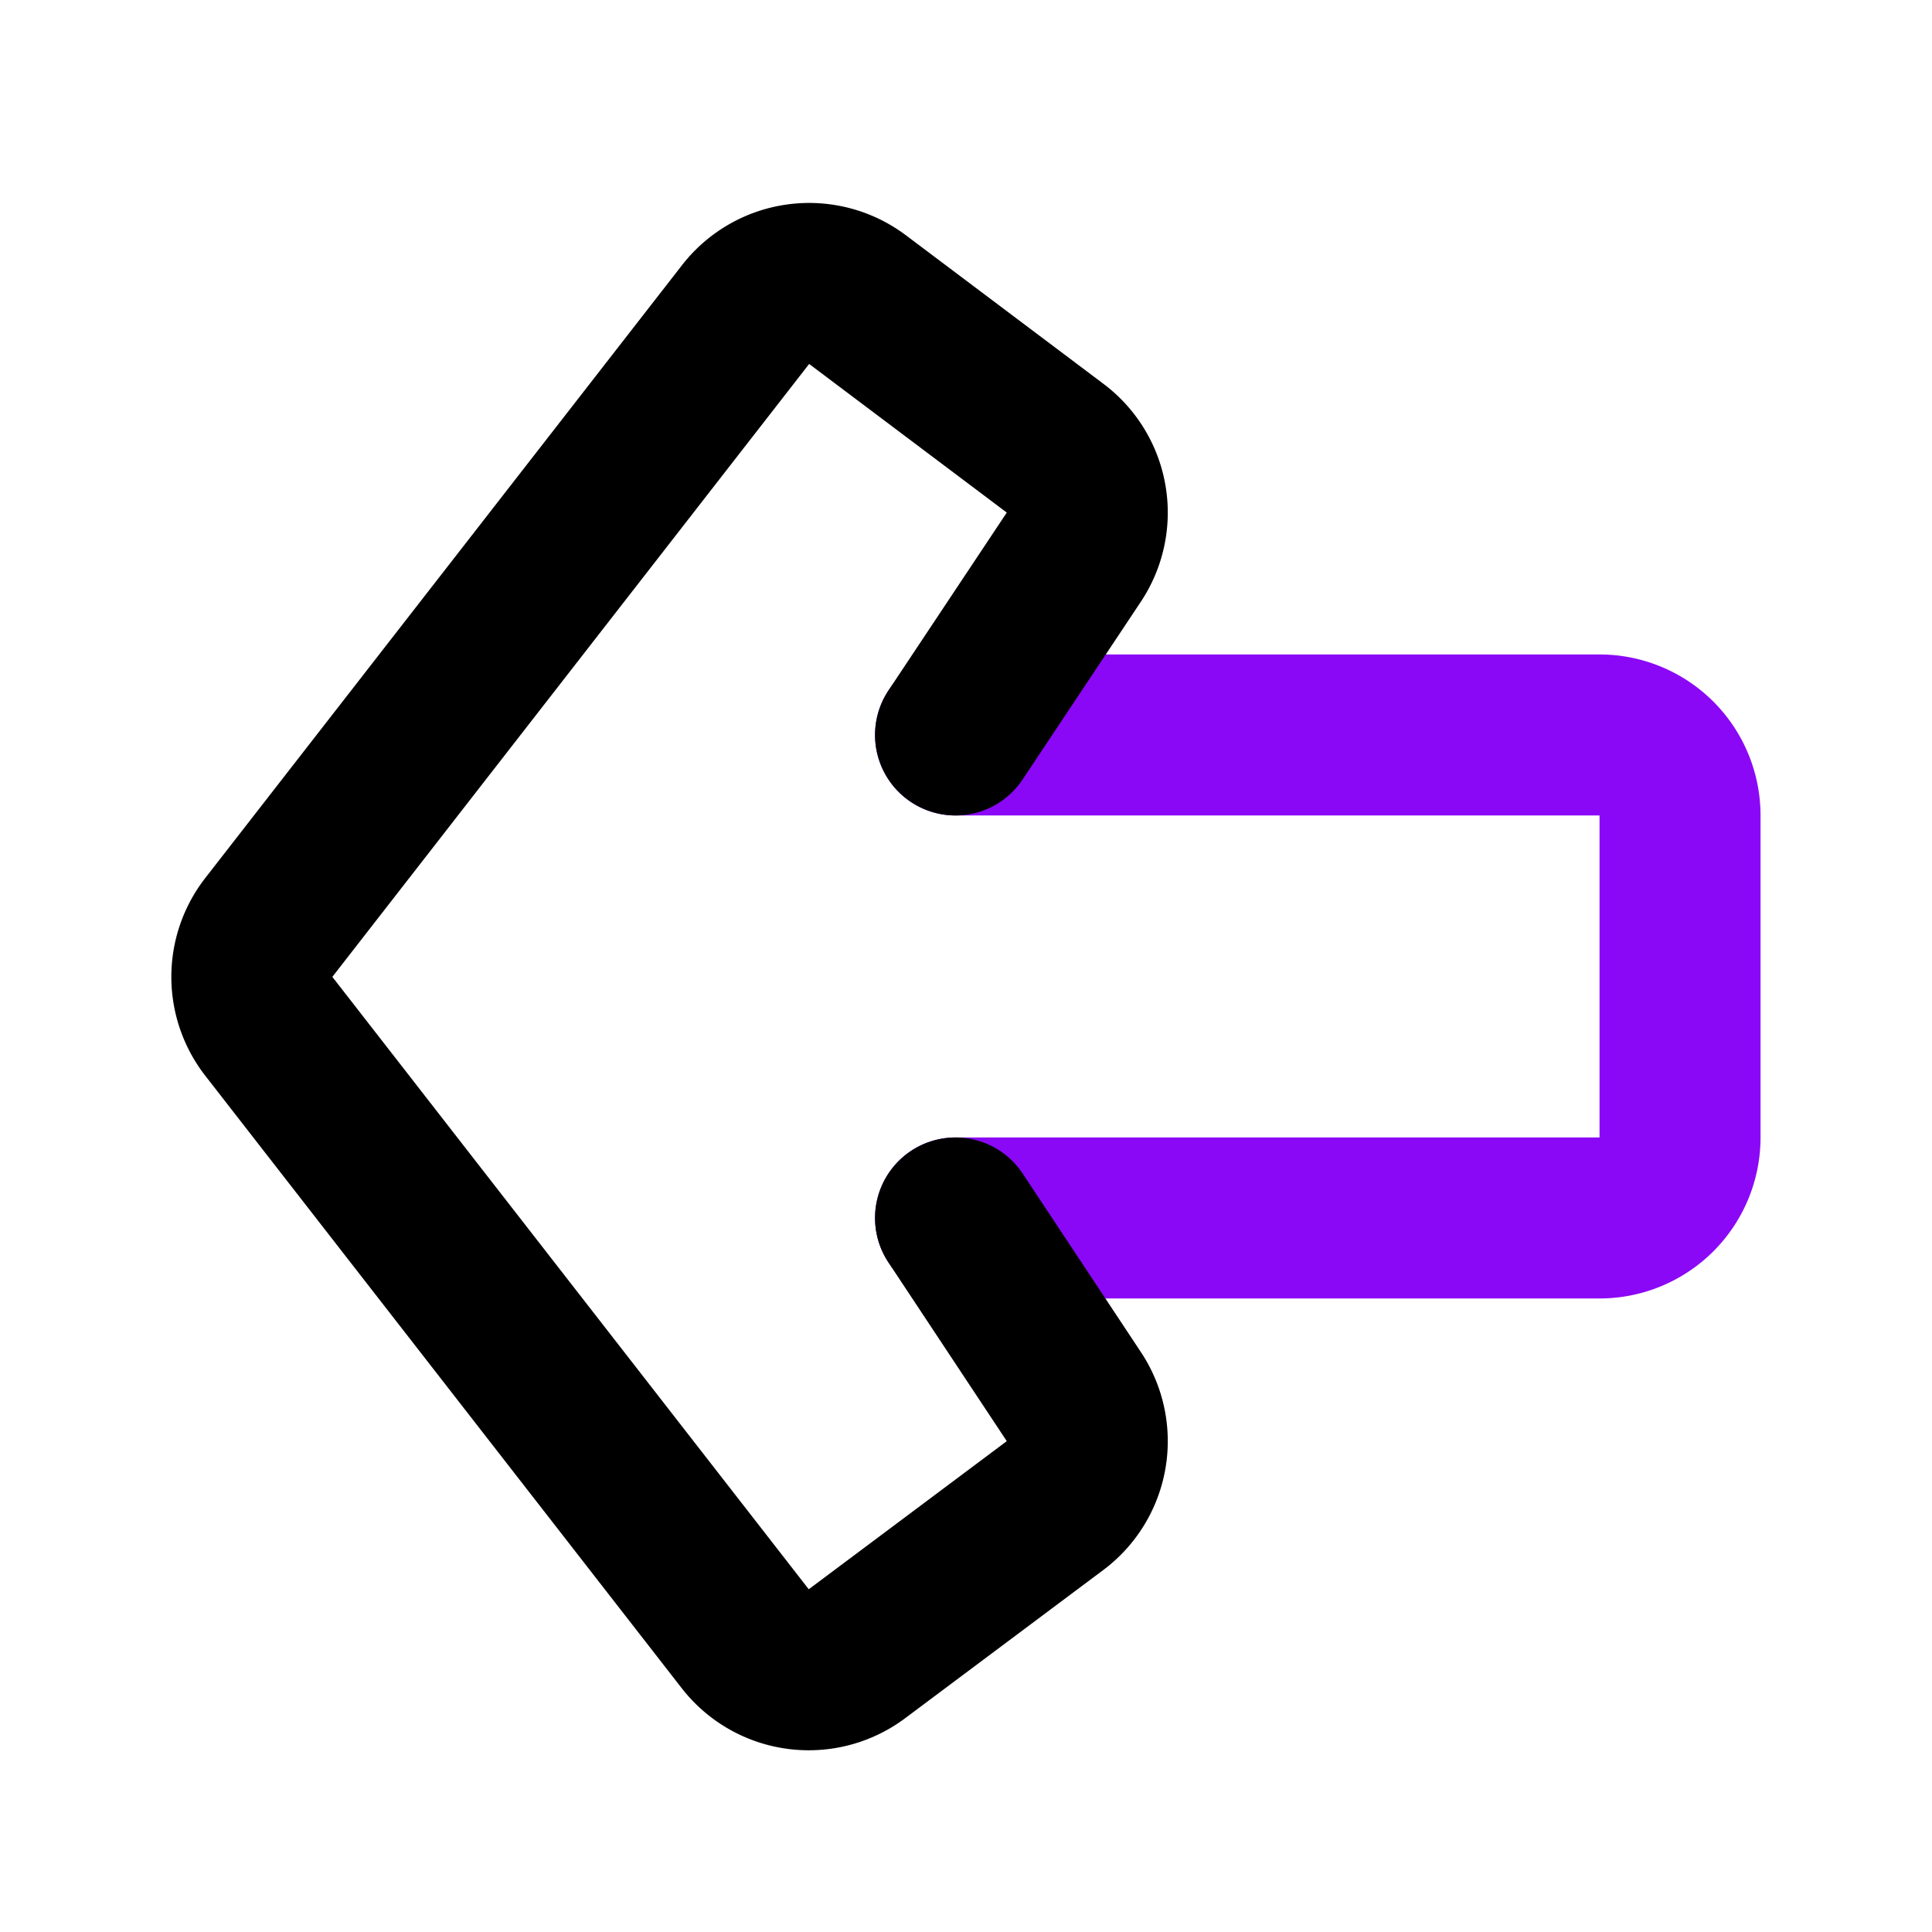 <!DOCTYPE svg PUBLIC "-//W3C//DTD SVG 1.1//EN" "http://www.w3.org/Graphics/SVG/1.1/DTD/svg11.dtd">
<!-- Uploaded to: SVG Repo, www.svgrepo.com, Transformed by: SVG Repo Mixer Tools -->
<svg fill="#000000" width="800px" height="800px" viewBox="0 0 24 24" id="left-alt" data-name="Line Color" xmlns="http://www.w3.org/2000/svg" class="icon line-color">

<g id="SVGRepo_bgCarrier" stroke-width="0"/>

<g id="SVGRepo_tracerCarrier" stroke-linecap="round" stroke-linejoin="round"/>

<g id="SVGRepo_iconCarrier">

<path id="secondary" d="M11.87,9.13h8a1,1,0,0,1,1,1v4a1,1,0,0,1-1,1h-8" style="fill: none; stroke: #8b08f7; stroke-linecap: round; stroke-linejoin: round; stroke-width: 2;"/>

<path id="primary" d="M11.87,15.13l1.47,2.22a1,1,0,0,1-.23,1.35l-2.46,1.84a1,1,0,0,1-1.39-.18L3.34,12.75a1,1,0,0,1,0-1.23L9.26,3.91a1,1,0,0,1,1.39-.19l2.46,1.85a1,1,0,0,1,.23,1.35L11.87,9.13" style="fill: none; stroke: #000000; stroke-linecap: round; stroke-linejoin: round; stroke-width: 2;"/>

</g>

</svg>